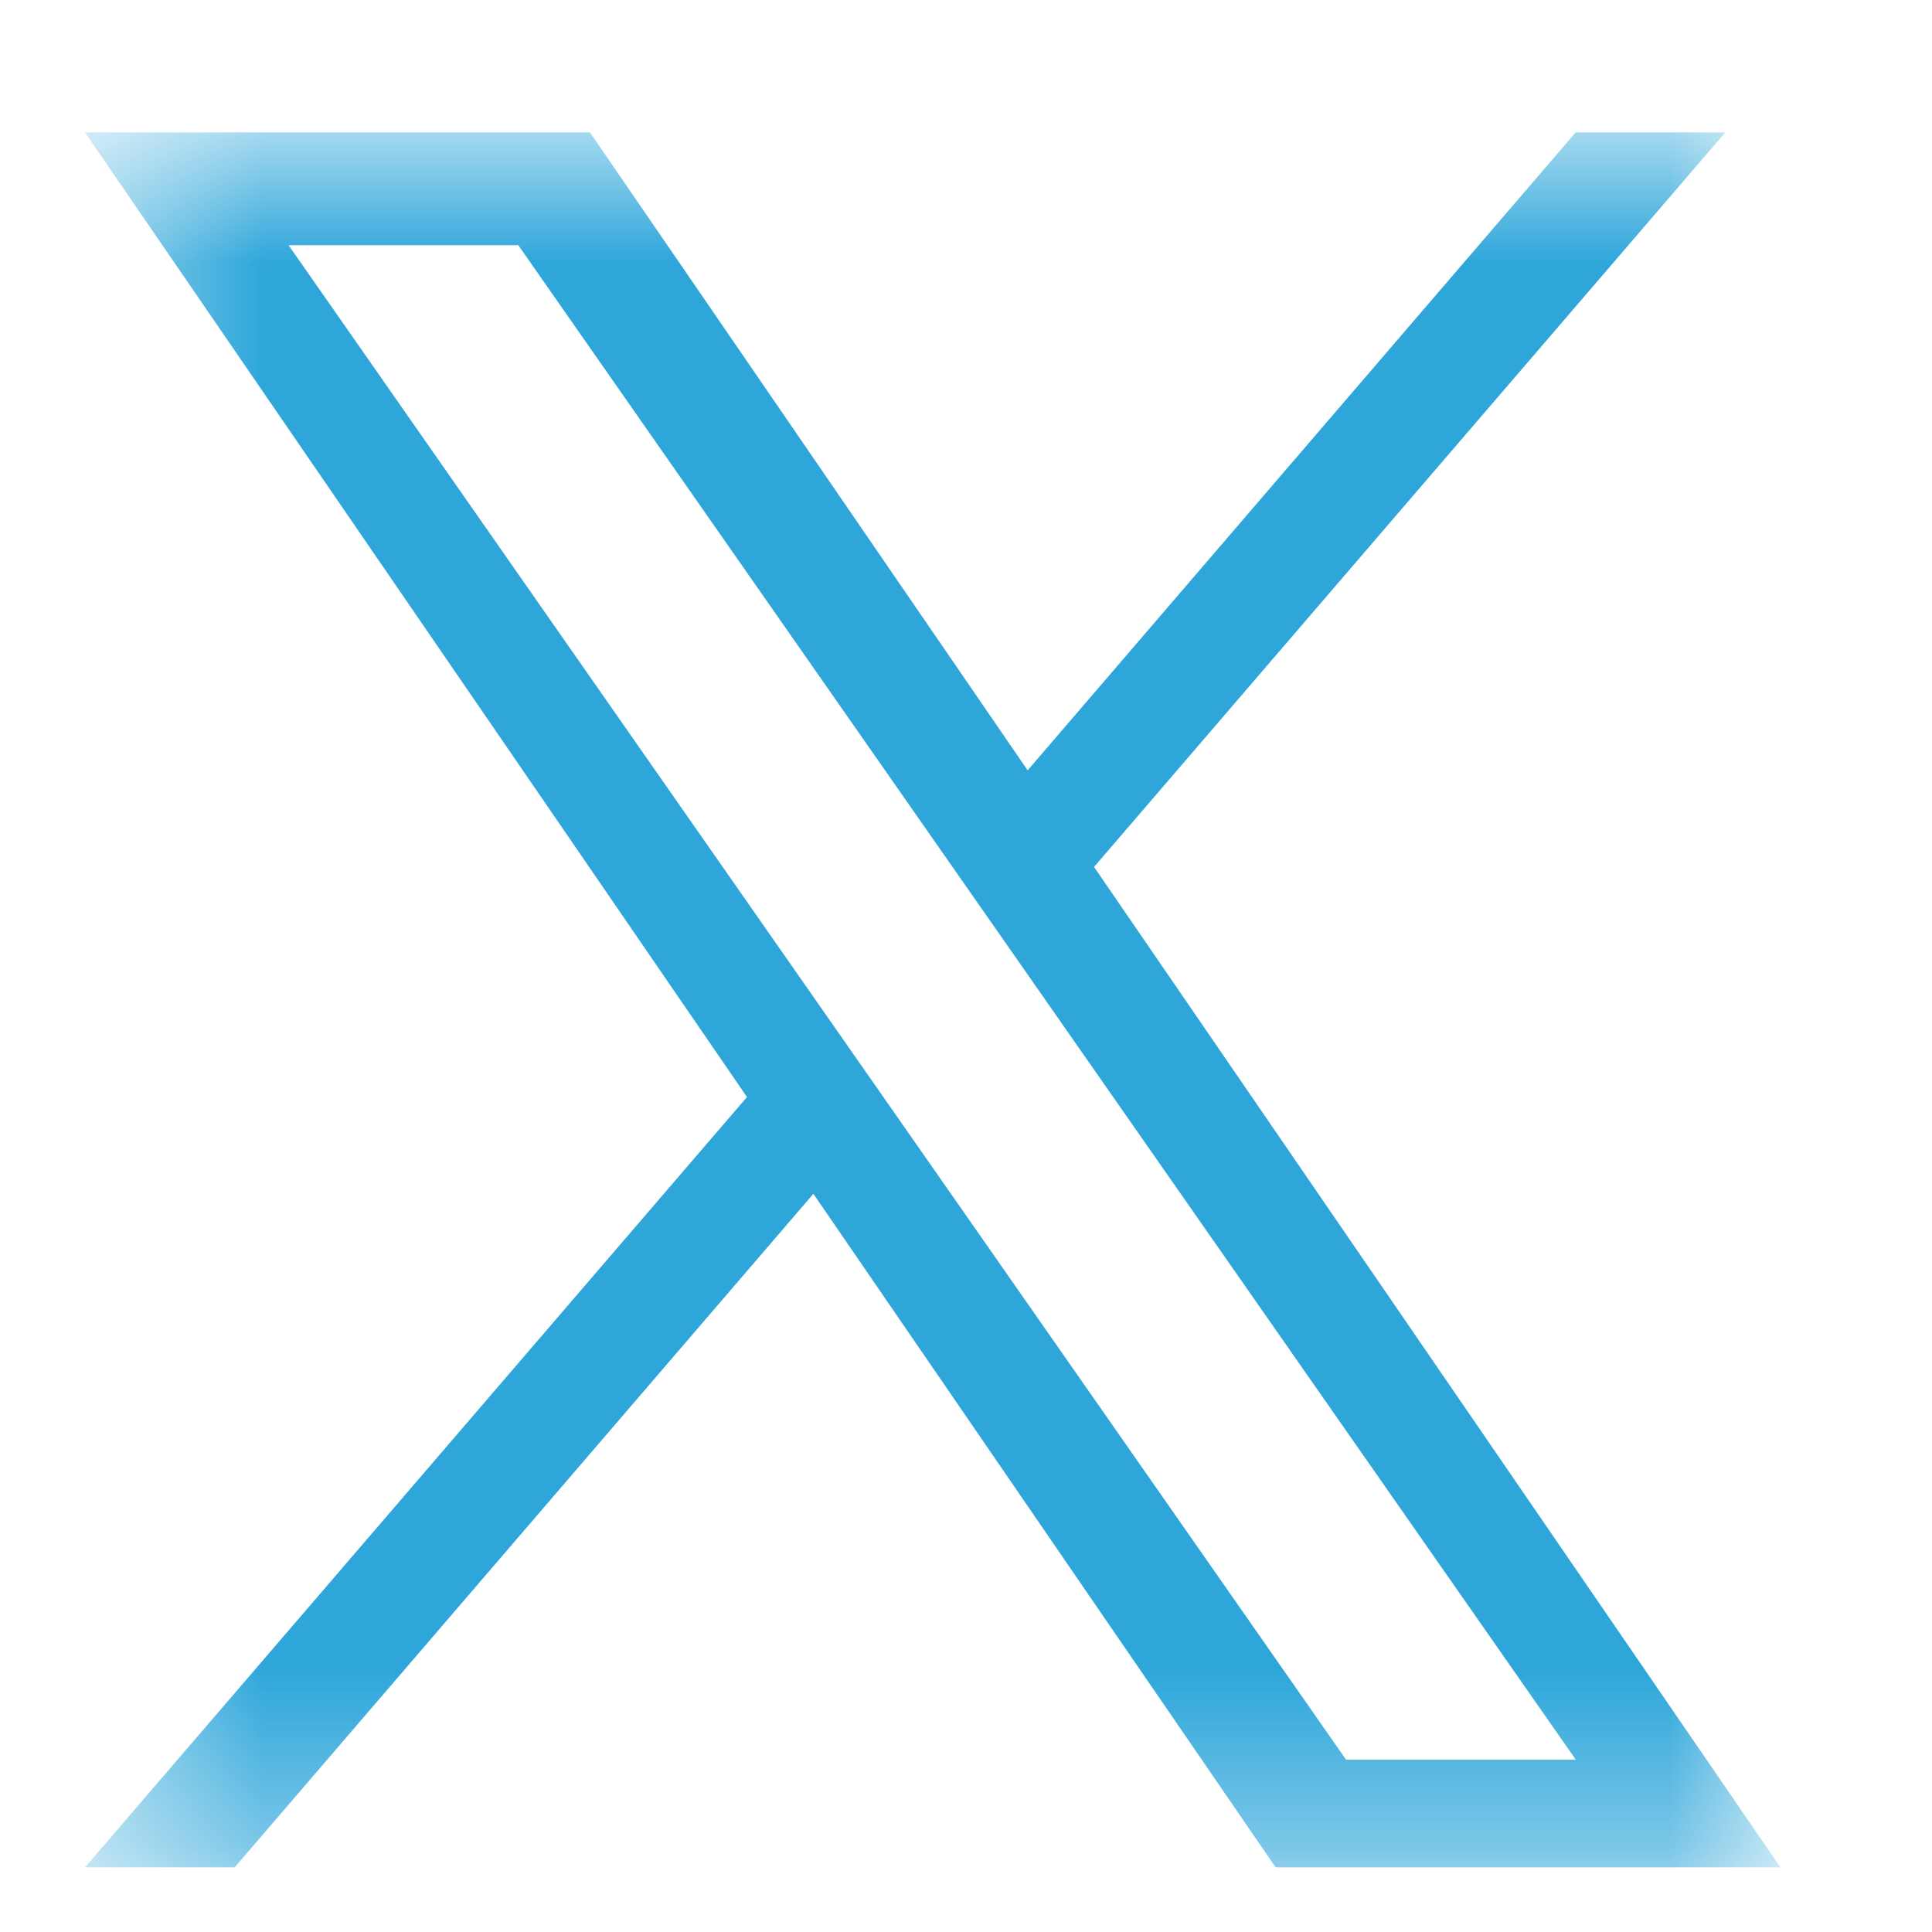 <svg width="11" height="11" viewBox="0 0 11 11" fill="none" xmlns="http://www.w3.org/2000/svg">
<mask id="mask0_18_377" style="mask-type:luminance" maskUnits="userSpaceOnUse" x="0" y="0" width="11" height="11">
<path d="M10.137 0.754H0.484V10.637H10.137V0.754Z" fill="white"/>
</mask>
<g mask="url(#mask0_18_377)">
<path d="M6.229 4.936L9.823 0.754H8.971L5.851 4.386L3.359 0.754H0.484L4.253 6.246L0.484 10.632H1.336L4.631 6.797L7.263 10.632H10.137L6.229 4.936H6.229ZM5.063 6.294L4.681 5.747L1.643 1.396H2.951L5.403 4.907L5.785 5.454L8.972 10.019H7.664L5.063 6.294V6.294Z" fill="#2EA6DA"/>
</g>
</svg>
